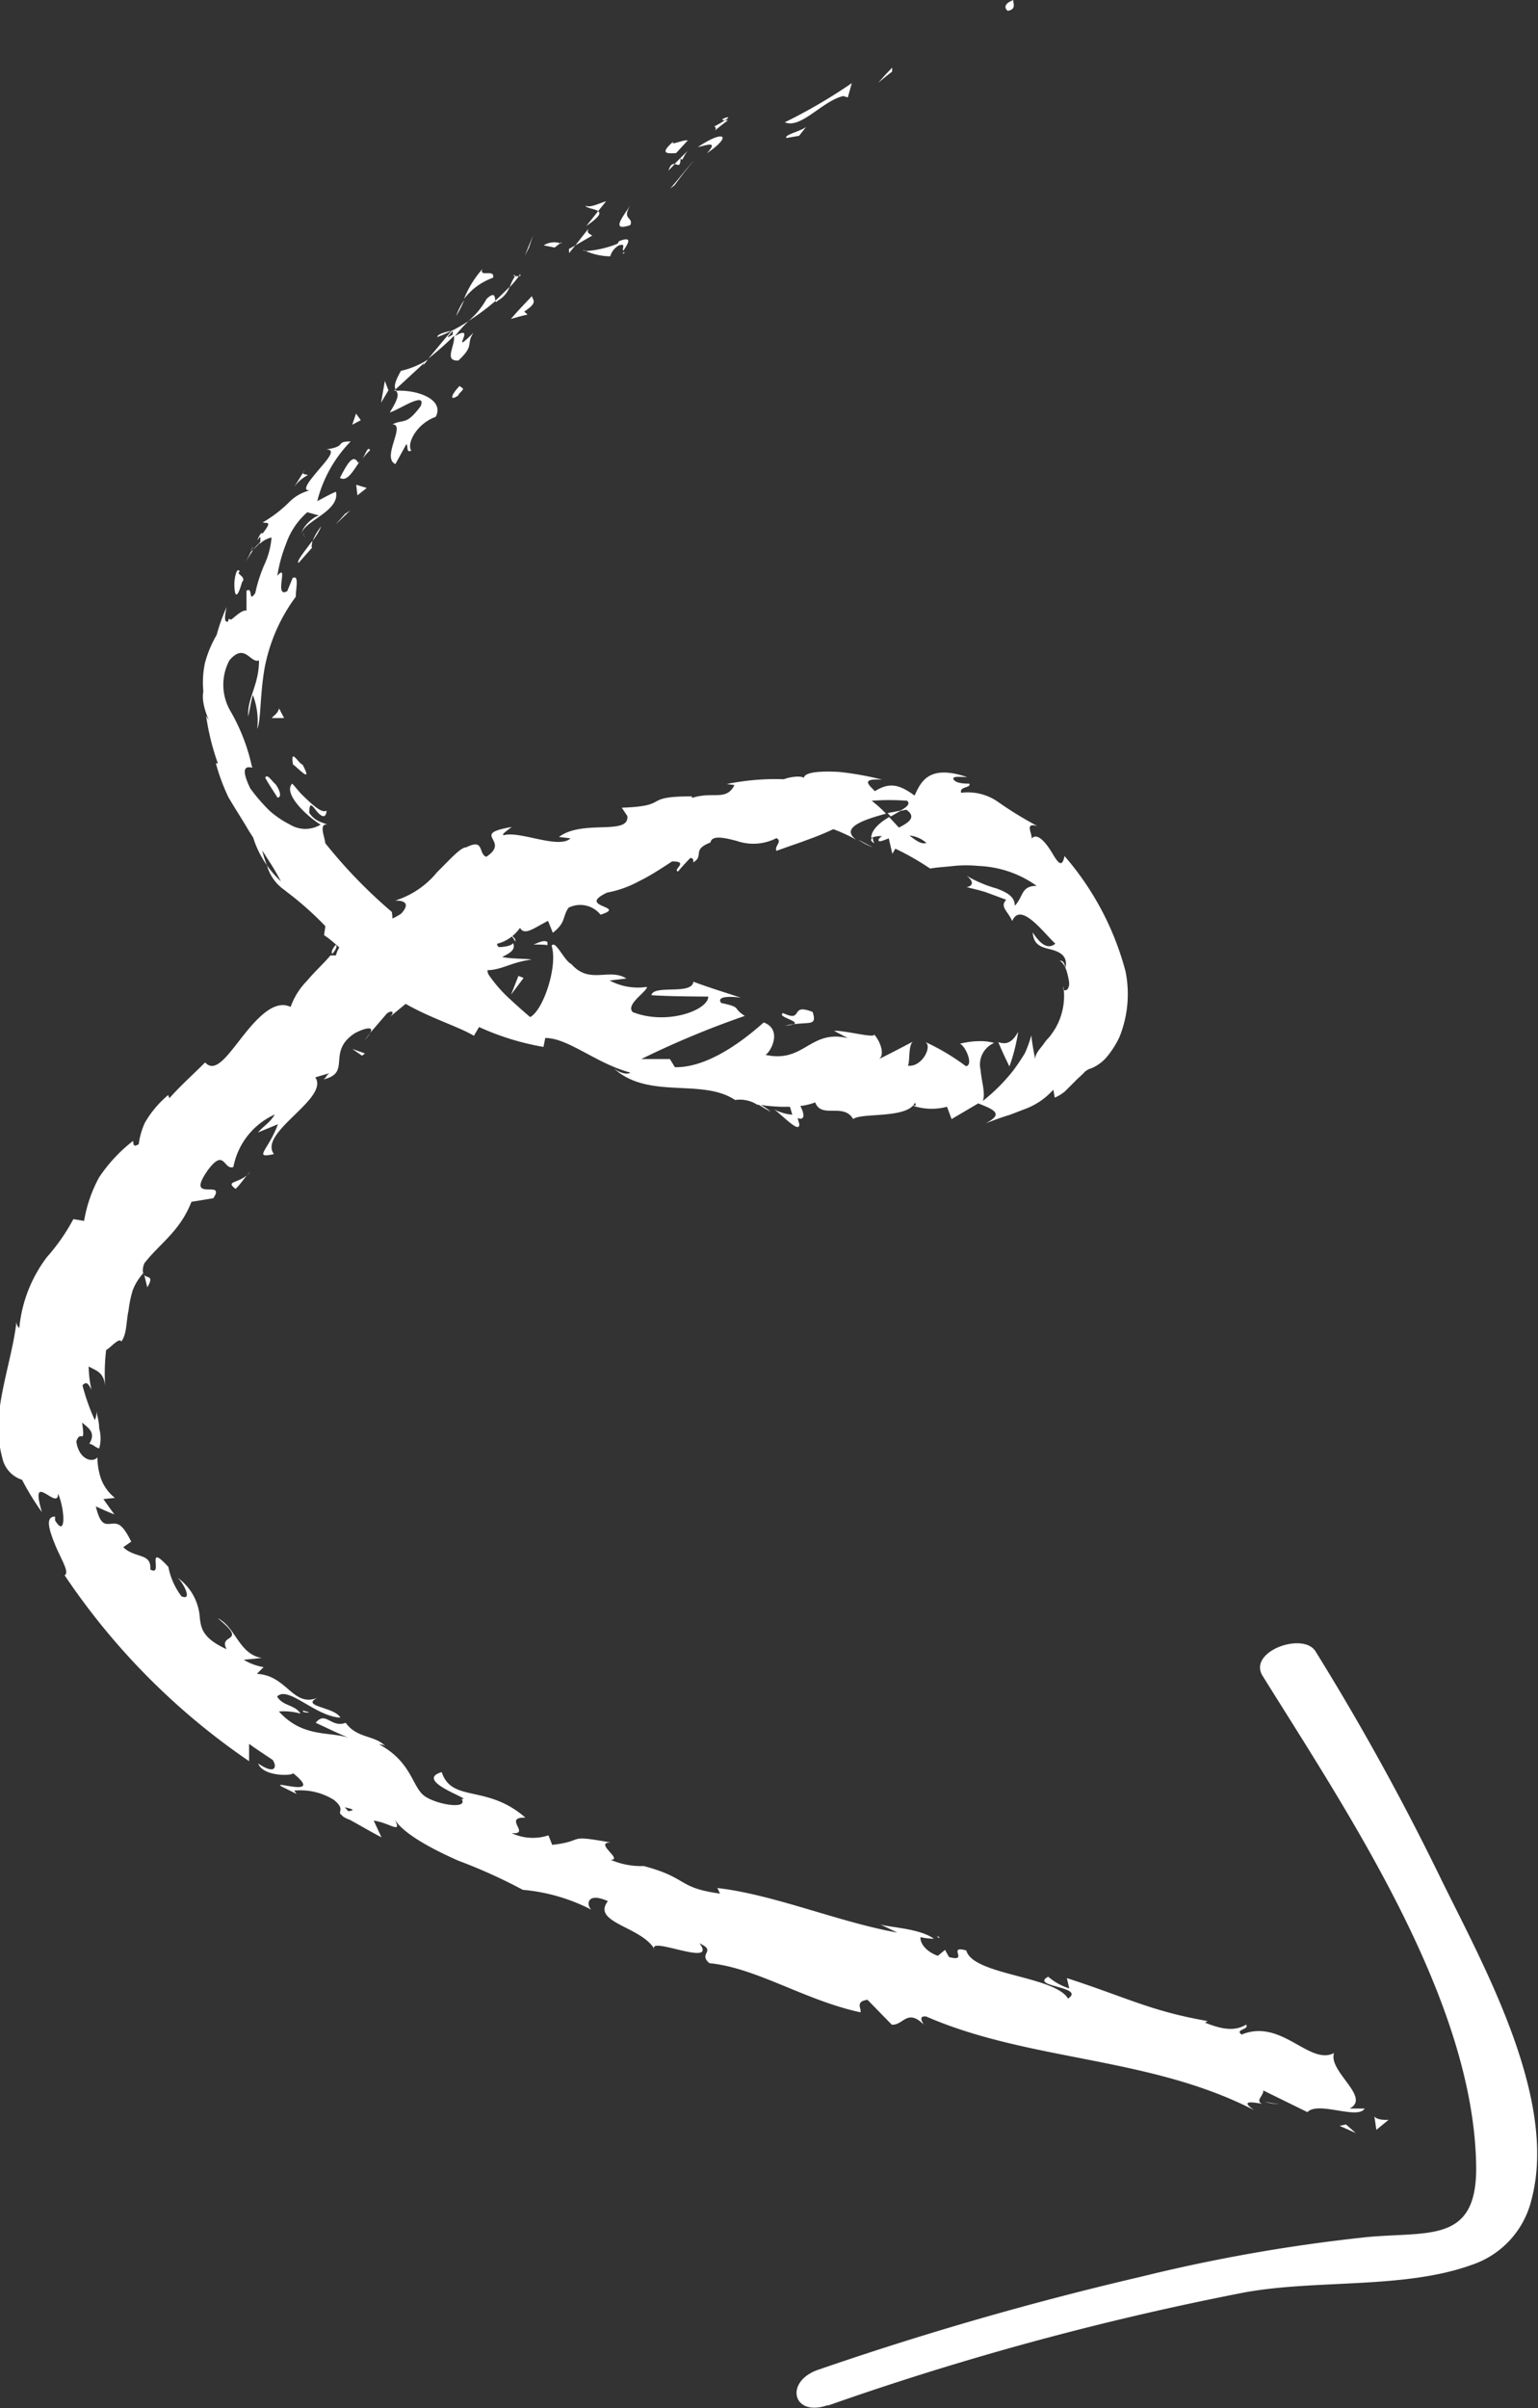 <svg id="Layer_1" data-name="Layer 1" xmlns="http://www.w3.org/2000/svg" viewBox="0 0 77.37 121.1"><rect x="0" y="0" width="77.37" height="121.1" fill="#333333" stroke="none"/><defs><style>.cls-1{fill:#fff;}</style></defs><title>arrow</title><path class="cls-1" d="M453.38,192.65c.45-.08.21-.45.26-.54C452.88,192.4,453.45,192.74,453.38,192.65Z" transform="translate(-402.66 -192.11)"/><path class="cls-1" d="M447.54,195.71l0-.2q-.36.37-.7.76C447.09,196.07,447.31,195.88,447.54,195.71Z" transform="translate(-402.66 -192.11)"/><path class="cls-1" d="M442.14,198.26c.81.35,1.88-1.07,2.94-1.32l.23.07.2-.72A26.47,26.47,0,0,1,442.14,198.26Z" transform="translate(-402.66 -192.11)"/><path class="cls-1" d="M438.59,198.47c.31.14-.48.56.69-.31h-.15A6.18,6.18,0,0,1,438.59,198.47Z" transform="translate(-402.66 -192.11)"/><path class="cls-1" d="M439.13,198.16c.54-.34-.48,0,0,0Z" transform="translate(-402.66 -192.11)"/><path class="cls-1" d="M436.67,199.81l.59-.64c-.24-.05-.9.3-.73.06C435.88,199.8,436.12,199.85,436.67,199.81Z" transform="translate(-402.66 -192.11)"/><path class="cls-1" d="M436.29,200.69l.31-.33C436.49,200.34,436.38,200.39,436.29,200.69Z" transform="translate(-402.66 -192.11)"/><path class="cls-1" d="M437.26,199.69c-.22.22-.45.44-.67.67.16,0,.29.22.31-.3C437,200.28,437,200,437.26,199.69Z" transform="translate(-402.66 -192.11)"/><path class="cls-1" d="M437.76,199.51c.48-.11,1.05-.33.46.31C439.54,198.92,439.09,198.61,437.76,199.51Z" transform="translate(-402.66 -192.11)"/><path class="cls-1" d="M442.22,199.05l.64-.11.36-.46C443,198.7,442.09,198.88,442.22,199.05Z" transform="translate(-402.66 -192.11)"/><path class="cls-1" d="M432.12,202.44c0,.15.47.16.63.29l.4-.5C432.84,202.32,432.29,202.6,432.12,202.44Z" transform="translate(-402.66 -192.11)"/><path class="cls-1" d="M432.75,202.73l-.6.75C432.84,203,432.89,202.83,432.75,202.73Z" transform="translate(-402.66 -192.11)"/><path class="cls-1" d="M436.59,201.43c.32-.43.64-.86,1-1.27-.43.46-.82,1-1.22,1.43Z" transform="translate(-402.66 -192.11)"/><polygon class="cls-1" points="26.61 12.46 26.81 11.85 26.4 12.86 26.61 12.46"/><path class="cls-1" d="M427.46,206.08c.12-.47-.73,0-.53-.44a5,5,0,0,0-.93,1.51A3.12,3.12,0,0,1,427.46,206.08Z" transform="translate(-402.66 -192.11)"/><path class="cls-1" d="M425.61,208a5.8,5.8,0,0,0,.4-.79A2.9,2.9,0,0,0,425.61,208Z" transform="translate(-402.66 -192.11)"/><path class="cls-1" d="M430.84,204.34a1,1,0,0,0-.83.11l.55.11Z" transform="translate(-402.66 -192.11)"/><path class="cls-1" d="M430.57,204.57h0l-.63.47Z" transform="translate(-402.66 -192.11)"/><path class="cls-1" d="M430.91,204.29l-.07.06C430.89,204.36,430.92,204.35,430.91,204.29Z" transform="translate(-402.66 -192.11)"/><path class="cls-1" d="M434.37,202.43c-.31.5-1.06,1.37,0,1C434.54,203,433.91,203.19,434.37,202.43Z" transform="translate(-402.66 -192.11)"/><path class="cls-1" d="M431.6,204.45l.85-.49c-.08-.08-.32-.11-.18-.36Z" transform="translate(-402.66 -192.11)"/><polygon class="cls-1" points="28.63 12.73 28.94 12.34 28.62 12.52 28.63 12.73"/><path class="cls-1" d="M427.14,207.14a4,4,0,0,1-.91,1.11,11.43,11.43,0,0,0,1.35-1C427.55,207.08,427.58,206.73,427.14,207.14Z" transform="translate(-402.66 -192.11)"/><path class="cls-1" d="M428.82,205.9l-.06.08C428.83,206,428.87,206,428.82,205.9Z" transform="translate(-402.66 -192.11)"/><polygon class="cls-1" points="19.82 19.65 19.93 19.65 19.89 19.59 19.82 19.65"/><path class="cls-1" d="M427.7,207.23a1.32,1.32,0,0,0,.6-.7c-.22.22-.46.46-.72.7C427.59,207.3,427.61,207.33,427.7,207.23Z" transform="translate(-402.66 -192.11)"/><path class="cls-1" d="M424.66,209.06a6.46,6.46,0,0,0,.71-.31C425.11,208.79,424.64,208.92,424.66,209.06Z" transform="translate(-402.66 -192.11)"/><path class="cls-1" d="M428.57,206l0-.05C428.44,205.94,428.49,206,428.57,206Z" transform="translate(-402.66 -192.11)"/><path class="cls-1" d="M428.57,206a2.55,2.55,0,0,0-.27.55,4.37,4.37,0,0,0,.46-.55Z" transform="translate(-402.66 -192.11)"/><path class="cls-1" d="M423.35,214.77c-.25-.34.26-1.35,1.23-1.7.45-.85-.88-1.37-2-1.31.1.14.21.26-.31,1.09.4-.09,1.88-1.12,1.55-.31-.75,1-.84.62-1.42.91.7,0-.57,1.67.15,2l.55-1C423.21,214.5,423.07,214.92,423.35,214.77Z" transform="translate(-402.66 -192.11)"/><path class="cls-1" d="M423.94,210.5l.25-.31a4.25,4.25,0,0,1-1.36.57c-.34.6-.34.8-.27.93l1.44-1.33Z" transform="translate(-402.66 -192.11)"/><path class="cls-1" d="M425.5,209c.06.53-.53,1.28.22,1.24.84-.78.36-.8.76-1.4-1.33,1.32.25-.54-.94.18a7.14,7.14,0,0,1,.69-.76c-.29.19-.58.35-.86.5h.06c.1,0,.14,0,0,0l0,0a.42.42,0,0,1,0,.18c-.47.29-.14,0,0-.18a.32.32,0,0,0,0-.06h0c-.43.47-.84,1-1.23,1.45A15.88,15.88,0,0,0,425.5,209Z" transform="translate(-402.66 -192.11)"/><path class="cls-1" d="M434.12,204.8a.11.11,0,0,1-.11,0C434,204.86,433.94,204.92,434.12,204.8Z" transform="translate(-402.66 -192.11)"/><path class="cls-1" d="M433.36,205a.89.89,0,0,1,.44-.55c.38-.12.12.17.22.27.15-.25.57-.79-.22-.48l-.07.12c-.69.31-1.79.45-1.72.32A3.11,3.11,0,0,0,433.36,205Z" transform="translate(-402.66 -192.11)"/><path class="cls-1" d="M429.42,207c-.36.38-.72.75-1.06,1.15.28-.08.55-.16.84-.22l-.17-.15C429.77,207.3,429.44,207.2,429.42,207Z" transform="translate(-402.66 -192.11)"/><polygon class="cls-1" points="19.54 19.63 19.36 19.16 19.17 20.25 19.54 19.63"/><polygon class="cls-1" points="18.15 21.13 17.91 20.8 17.72 21.36 18.15 21.13"/><path class="cls-1" d="M421.29,244.06l-.28.35A2,2,0,0,0,421.29,244.06Z" transform="translate(-402.66 -192.11)"/><path class="cls-1" d="M423.83,242.22l0-.21C423.72,242.19,423.72,242.29,423.83,242.22Z" transform="translate(-402.66 -192.11)"/><path class="cls-1" d="M441.62,247.91c.6.48,1.26,1.19,1.25.73l-.13-.46A2.44,2.44,0,0,1,441.62,247.91Z" transform="translate(-402.66 -192.11)"/><path class="cls-1" d="M447.31,233l.16.17.52-.3Z" transform="translate(-402.66 -192.11)"/><path class="cls-1" d="M446.56,234.72l-.74-.39A3.38,3.38,0,0,0,446.56,234.72Z" transform="translate(-402.66 -192.11)"/><path class="cls-1" d="M409.92,256.24l.15.61C410.42,256.25,410.08,256.4,409.92,256.24Z" transform="translate(-402.66 -192.11)"/><path class="cls-1" d="M415.36,234.11a4.92,4.92,0,0,0,.73,1.52C415.77,234.87,415.79,234.08,415.36,234.11Z" transform="translate(-402.66 -192.11)"/><path class="cls-1" d="M419.54,239.63c-.18.23-.23.37-.16.45C419.57,239.84,419.65,239.68,419.54,239.63Z" transform="translate(-402.66 -192.11)"/><path class="cls-1" d="M417.33,237.07c0-.11-.11-.21-.16-.32a5,5,0,0,1-1.08-1.12A2.22,2.22,0,0,0,417.33,237.07Z" transform="translate(-402.66 -192.11)"/><path class="cls-1" d="M449.78,289.49l.13.09C449.94,289.52,449.87,289.5,449.78,289.49Z" transform="translate(-402.66 -192.11)"/><path class="cls-1" d="M467.06,297.92c-.19,0-.49-.06-.77-.11A2.4,2.4,0,0,0,467.06,297.92Z" transform="translate(-402.66 -192.11)"/><path class="cls-1" d="M415.29,219.82c.21-.44,0-.09,0,0Z" transform="translate(-402.66 -192.11)"/><path class="cls-1" d="M417.94,218.88a.29.29,0,0,0,.07.27A.36.36,0,0,1,417.94,218.88Z" transform="translate(-402.66 -192.11)"/><path class="cls-1" d="M422.46,237.92l0,0C422.43,237.8,422.44,237.83,422.46,237.92Z" transform="translate(-402.66 -192.11)"/><path class="cls-1" d="M415.83,219.31a2.24,2.24,0,0,0-.43.45Z" transform="translate(-402.66 -192.11)"/><path class="cls-1" d="M415.6,219.28l.27-.32C415.84,218.87,415.77,218.89,415.6,219.28Z" transform="translate(-402.66 -192.11)"/><path class="cls-1" d="M415,220.43a5,5,0,0,1,.41-.67c-.07.07-.11.09-.11.06Z" transform="translate(-402.66 -192.11)"/><path class="cls-1" d="M417.88,278.13l.05.08C418.38,278.28,418.21,278.21,417.88,278.13Z" transform="translate(-402.66 -192.11)"/><path class="cls-1" d="M452.81,244.47l0,0h.05Z" transform="translate(-402.66 -192.11)"/><path class="cls-1" d="M453.88,244c-.33.6-.64.64-1,.52.17.41.36.82.56,1.22A9.19,9.19,0,0,0,453.88,244Z" transform="translate(-402.66 -192.11)"/><path class="cls-1" d="M415.64,249.06l1-.41c-.48,1.31-1.28,1.74-.2,1.5-.81-1.09,2.81-2.79,2.08-3.86l.71-.21c-.16.11-.13.19-.29.31,1.43-.33.13-1.38,1.57-2.32.53-.28,1-.36.76,0l.86-1c.32-.21.39,0,.07.24l1.55-1.28v0a7.76,7.76,0,0,1,.67-1.25c.54-.12-.14.26.07.33l.76-.88c.57,0,0,.84-.69,1.21,1.61.59.57-.83,2.89-1.29-.27.22-.54.43-.8.67,1,.29,1.52-.3,2.74-.45-.34-.1-2.61.08-1.75-.79a2,2,0,0,0,1.18-.81c.23.42.71,0,1.41-.35l.24.6c.67-.52.47-.79.79-1.26a1.31,1.31,0,0,1,1.61.35c1.4-.44-1.26-.36.33-1.11a5.42,5.42,0,0,0,1.6-.57c.5-.24,1-.56,1.67-1,.89,0,0,.42.3.51.2-.25.4-.45.61-.68.19,0,.16.14.15.22.58-.33-.1-.63.87-1,.07-.37.64-.26,1.32-.08a2.54,2.54,0,0,0,2-.14c.32.17-.12.4,0,.64.82-.3,1.19-.41,1.51-.54a13.79,13.79,0,0,0,1.35-.55,8.07,8.07,0,0,1,1.15.53c-.81-.6.35-1,1.5-1.31a5.91,5.91,0,0,0-.72-.65,12,12,0,0,1,1.78,0c.18.15,0,.32-.38.52l.34-.07c.54.37.12.65-.37.9l-.49-.53c-.48.27-.92.68-.9,1.05a1.18,1.18,0,0,1,.54-.09c-.12.08-.2.16-.17.23s.22,0,.51-.12l.18.78.15-.26a13.51,13.51,0,0,1,1.75,1c.4-.07.77-.08,1.18-.13a6.36,6.36,0,0,1,1.27,0,5.38,5.38,0,0,1,2.91,1c-.8,0-.66.55-1.1,1,0-.47-.41-.67-.89-.86a6.42,6.42,0,0,1-1.54-.65c.48.37.22.55,0,.57.33.09.68.16,1,.27l1,.37c-.34.35.08.57.3,1.07.42-1,1.56.57,2.17,1.14-.28.22-.63.22-1.14-.57.05.63.4.73.88.85s.9.33.77.93c-.06-.22-.09-.35-.29-.36.29.18.39.63.46,1s-.12.58-.28.46l0-.19a3.26,3.26,0,0,1-.39,2.12,4.31,4.31,0,0,1-.31.45,2.59,2.59,0,0,0-.33.41c-.21.26-.4.48-.38.71a11.94,11.94,0,0,1-.2-1.2,5.84,5.84,0,0,1-.32.89c-.16.27-.35.55-.56.84a9.22,9.22,0,0,1-1.56,1.57c.15-.37-.07-1-.11-1.56a1.18,1.18,0,0,1,.68-1.36,2.46,2.46,0,0,0-.64-.09,4.11,4.11,0,0,0-1.08.13c.28.11.7,1.08.3,1.13a11.1,11.1,0,0,0-2.07-1.23c.43.18-.14,1.31-.85,1.2.12-.16,0-1.13.3-1.23-.61.32-1.22.64-1.85.95.46-.15.18-.94-.16-1.3.15.24-1.48-.2-2-.17l.69.37c-1.91-.46-2.18,1.27-4.14.84.29-.18.85-1.28-.09-1.63-.55.48-2.58,2.29-4.47,2.25l-.25-.41c-.48,0-1,0-1.44,0a45.6,45.6,0,0,1,5.21-2.17c-.66-.41-.11-.42-1.19-.65-.3-.39.69-.32,1-.26-.8-.27-1.61-.51-2.4-.81-.07.69-2,.13-2.11.68,1,.06,1.91.06,2.86.07,0,.67-2.05,1.46-3.8.78-.37-.39.69-1,.72-1.27a3,3,0,0,1-1.88-.32l.84-.1c-.86-.55-1.85.32-2.76-.72-.38-.18-.82-1.26-1-.92.32,1-.41,3.23-1.08,3.58-.06-.05-.53-.45-1-.89a6.89,6.89,0,0,1-1.1-1.26c-.37-.84,1.57-.85,1.24-1.57-.1.16-.54.2-.72.2-.33-.33.4-.42-.47-.78-.45.53-1.68-.94-.66.31-.93-.26-.82-.58-1.76-1.11,0,.28-.36.48-.9.56a3.53,3.53,0,0,1-1.66-.19c.15-.11.09-.42.07-.56a25.1,25.1,0,0,1-3.35-3.46c0-.24-.35-1,.1-.93-.23-.12-.6-.14-.9-.59,0-.6.15-.36.35-.11s.48.47.52,0c-.19.1-.47-.1-.8-.39-.16-.15-.34-.31-.5-.48s-.29-.35-.43-.49c-.48.49.74,1.65,1.43,2.06a1.48,1.48,0,0,1-1.54,0,4.88,4.88,0,0,1-1-.67,8.87,8.87,0,0,1-1-1.15c-.75-1.56.29-.87.08-1.11a9.63,9.63,0,0,0-1.06-2.75,2.62,2.62,0,0,1-.07-2.58c.78-.92,1.06.18,1.49,0,0,1.26-.61,1.91-.54,2.82.08-.37.13-.73.23-1.08a3.65,3.65,0,0,1,.22,1.71c.19-.43.13-1.62.36-3a8.72,8.72,0,0,1,1.58-3.65c0-.42.18-1.12-.16-.94l-.27.66c-.7.39.11-1.49-.5-.77a7.49,7.49,0,0,1,.44-1.61,3.71,3.71,0,0,1,1.07-1.59l.64.18c-.15-.09-.87.46-.93.9.13-.65,1.94-1.13,1.73-2.11-.32.13-.62.31-.94.47a6.62,6.62,0,0,1,1.68-3c-.82,0-.14.25-1.24.4.58,0,0,.58-.44,1.11s-.92,1.11-.17.91a2.22,2.22,0,0,0-1.26.65,6.42,6.42,0,0,1-1.31,1c.19.08.57-.15-.13.71a1.12,1.12,0,0,1,0,.3l-.05.05.05,0c0,.06,0,.06,0,0a1.25,1.25,0,0,1,.57-.3,4,4,0,0,1-.38,1.41,7.65,7.65,0,0,0-.44,1.39c-.37.53-.09-.34-.44-.12,0,.32,0,.65,0,1-.44-.11-1.35,1.42-1-.18a9.11,9.11,0,0,0-.5,1.4,5.73,5.73,0,0,0-.59,1.41,4.75,4.75,0,0,0-.08,1.44c-.16.75.53,1.87.14,1.23a12.2,12.2,0,0,0,.59,2.38l-.1,0a10,10,0,0,0,.63,1.7c.3.52.62,1,.95,1.56s.69,1,1,1.51a12,12,0,0,1,.93,1.65,16.32,16.32,0,0,1,2,1.77l-.07.45c.79.49,2,2,2.55,1.85.11.73,1,1.34,2.09,1.89s2.23.92,2.9,1.32l.26-.44a13.16,13.16,0,0,0,3.24,1l.09-.45c1.16,0,2.57,1.29,4.28,1.74-.16.13-.58,0-.85-.23,1.74,1.62,4.45.49,6.12,1.61a1.63,1.63,0,0,1,1.12.24h-.12l.19,0c.19.12.39.24.6.35a2.5,2.5,0,0,0-.5-.34,8.8,8.8,0,0,0,1.47.09l.15.52h.13c.5.26.46-.16.24-.56a3.08,3.08,0,0,0,.75-.18c.31.84,1.43,0,1.91.84.41-.34,2.76,0,3.11-.84,0,.11.16.17-.13.16a3,3,0,0,0,1.74.06l.23.62,1.34-.79c.84.33,1.28.53.38,1,.55-.21.92-.34,1.2-.42l.7-.27a3.6,3.6,0,0,0,1.5-1l.07.4a2.11,2.11,0,0,0,.51-.31l.49-.49c.15-.16.31-.29.44-.42a.75.75,0,0,1,.39-.25,2.08,2.08,0,0,0,.73-.51,4.48,4.48,0,0,0,.7-1.08,5.77,5.77,0,0,0,.3-3.29,14.5,14.5,0,0,0-3.07-5.8c-.13.67-.36.28-.65-.2s-.73-1-1-.68c0-.35-.35-.8.28-.63a19,19,0,0,1-2-1.23,2.64,2.64,0,0,0-1.83-.44c-.1-.33.53-.24.41-.46-.17,0-.65,0-.78-.2s.34-.13.67-.13c-1.89-.64-2.31.19-2.64.93-.79-.58-1.28-.67-2-.22-.27-.3-.77-.65.37-.58a15.23,15.23,0,0,0-2.17-.39c-.9-.05-1.74,0-1.77.3-.2-.15-.88,0-1,.07a12.1,12.1,0,0,0-2.88.24l.39.05c-.42.83-1.09.3-2.14.65v-.08c-2.59,0-1,.48-3.53.57l.28.42c.1,1-2.24.15-3.44,1.05l.58.07c-.58.56-2.54-.38-3.34-.16-.2,0,.18-.25.38-.41-2.16.37,0,.66-1.28,1.5-.41-.16-.08-.94-1-.48-.29,0-.83.62-1.47,1.25a4.42,4.42,0,0,1-2.11,1.43c.4,0,.8.1.31.65-.87.63-3,.85-3.29,2.11-.15,0-.24,0-.28,0-.27.34-.77.79-1.18,1.28a3.54,3.54,0,0,0-.82,1.31c-.81-.4-1.69.56-2.43,1.5s-1.36,1.86-1.87,1.29c-.6.6-1.22,1.15-1.8,1.8l-.06-.16a5.19,5.19,0,0,0-1.17,1.39,3.67,3.67,0,0,0-.31,1.08c-.33.21-.25-.09-.29-.16a7.73,7.73,0,0,0-1.71,1.84,7,7,0,0,0-.75,2.18l-.54-.09a9.87,9.87,0,0,1-1.33,1.91,7,7,0,0,0-1.39,3.57.41.41,0,0,1-.14-.33c-.16,1.44-.72,3.11-.89,4.7,0,.39-.05.78,0,1.13a5.34,5.34,0,0,0,.17,1,1.48,1.48,0,0,0,1,1.13,13.25,13.25,0,0,0,1,1.63c-.34-1.14-.12-1.1.17-.94s.65.47.64,0c.34.77.42,2.29-.15,1.35v-.19c-.52,0-.29.69,0,1.41s.75,1.4.48,1.54a34.69,34.69,0,0,0,9.28,9.35v-.87c.39.28.79.54,1.19.81.23.35.13.76-.73.18.24.65,1.66.63,1.76.49,1.58,1.28-1.11.33-.59.66l.76.38-.12-.17a3.19,3.19,0,0,1,2,.47c.61.5.13.59.39.76,0,0,.05.11.41.24.53.29,1.05.6,1.59.88l-.39-.84c.84.11,1.5.77,1-.17.32.72,1.79,1.54,3.27,2.19a26.76,26.76,0,0,1,3.23,1.46,9.29,9.29,0,0,1,3.45,1c-.27-.24-.23-.91.83-.43-.86,1.11,1.8,1.28,2.38,2.49-.59-.87,3.2.92,2.23-.37.89.41-.1.5.5,1,2.36.23,4.78,1.86,7.59,2.47.09-.16-.3-.54.36-.63l1.22,1.25c.57.06.77-.84,1.61,0-.1-.18-.26-.45.12-.41,5.22,2.27,11.24,2,16.5,4.71-.69-.48-.18-.42.4-.32-.36-.15.09-.42.06-.67l2.22,1.09c.54-.57,2.53.4,2.88-.18h-.76c1.11-.56-1.09-1.87-.78-2.79-1.25.64-2.64-1.76-4.65-.93-.36-.27.4-.24.23-.5-.53.31-1.1.29-2.07-.1l.13-.08c-2.86-.5-4-1.16-7.08-2.16l.12.52a3.06,3.06,0,0,1-1.06-.59c-.95.51,1.9.49,1,1.1-.68-1.14-4.79-1.18-5.12-2.42-1-.28.17.61-.87.33l-.2-.36-.36.3c-.66-.24-.91-.69-.87-.94a3.08,3.08,0,0,0,.67.08c-.79-.57-2.5-.57-2.78-.76l.94.45c-2.9-.51-6.19-1.91-9.05-2.24l.13.28c-2.18-.3-1.56-.78-3.85-1.39l.1,0a3.84,3.84,0,0,1-1.75-.31c.65,0-.87-.88,0-.87-2.33-.42-1.2-.08-2.94.12l-.19-.48a2.5,2.5,0,0,1-1.85-.11c1,.08-.47-.81.69-.78-1.94-1.7-3.69-.73-4.21-2.29-1.47.44,1.69,1.42,1,1.35.35.53-1.18.31-1.84-.13s-.64-1.76-2.38-2.65c.17.09.22,0,.39.13-.53-.57-1.43-.38-2-1.18-.74.28-1-.62-1.51,0,.55.25,1.09.52,1.65.75-1-.32-2.31,0-3.5-1.32a3.06,3.06,0,0,1,1.09.11c-.29-.46-.89-.37-1.18-.86.55-.57,1.92,1,3.18,1.06-.28-.54-2.05-.56-1.14-1-1.25.51-1.53-1.13-3.06-1.2l.34-.34a2.77,2.77,0,0,1-1-.37l.91-.09c-1.16-.19-1.31-1.56-2.22-2,1.59,1.3,0,.73.45,1.56-1.23-.56-1.29-1.08-1.35-1.6a2.68,2.68,0,0,0-1.12-2c.27.23.79,1.19.2.94a3.55,3.55,0,0,1-.66-1.48c-1.2-1.31-.21.53-.91.13.07-.85-.76-.54-1.36-1.12l.4-.28c-.45-.92-.68-.93-1-.9s-.55.07-.78-.87c.32.14.61.28.94.4-.2-.25-.37-.51-.56-.77l.58-.06a2.21,2.21,0,0,1-.69-.94,3.34,3.34,0,0,1-.19-1.1c-.25.3-.94.1-1.06-.8.21-.64.46.27.29-.95.3.27.72.49.36,1.07.16,0,.34.21.5.23a1.84,1.84,0,0,0,0-1c0-.34-.11-.67-.13-.87a1.08,1.08,0,0,1-.09.45,10.46,10.46,0,0,1-.62-1.75c.23-.26.32,0,.45.21a5.68,5.68,0,0,1-.14-1.16c.36.21.77.27.83,1A10,10,0,0,1,408,260c.18-.07.68-.67.76-.42.29-.38.24-1,.37-1.59a5.65,5.65,0,0,1,.21-1,2.71,2.71,0,0,1,.52-.84.84.84,0,0,1,.07-.52c.78-1,1.78-1.59,2.36-3.08l1.1-.18c.68-1-1.45.28-.29-1.39.86-1.18.81,0,1.3-.18a3.65,3.65,0,0,1,2.08-2.64C416.24,248.58,415.91,248.74,415.64,249.06Zm12-9.49c-.21.23-.55.79-.89.65C426.75,239.58,427.12,239.68,427.64,239.57Zm21.63-5.07c-.26.09-.53-.12-.86-.37A1.48,1.48,0,0,1,449.26,234.5ZM413.68,225v0C413.38,225.85,413.49,225.56,413.68,225Zm.62-1.59c0-.17-.07-.19-.16-.14a1.75,1.75,0,0,1-.15.93C414.14,224.12,414.27,223.94,414.3,223.43Zm5.87,59.77L420,283C420.61,283.13,420.39,283.16,420.17,283.2Z" transform="translate(-402.66 -192.11)"/><path class="cls-1" d="M446.65,234.52a.47.47,0,0,1-.08-.28C446.45,234.31,446.43,234.4,446.65,234.52Z" transform="translate(-402.66 -192.11)"/><path class="cls-1" d="M409.89,256.13l0,0a.22.22,0,0,0,.05.08Z" transform="translate(-402.66 -192.11)"/><path class="cls-1" d="M428.19,239a1.24,1.24,0,0,1,.38.45C428.63,239.39,428.56,239.25,428.19,239Z" transform="translate(-402.66 -192.11)"/><path class="cls-1" d="M418,215.73l-.54.87a1.94,1.94,0,0,1,.69-.6C418,215.94,417.78,216,418,215.73Z" transform="translate(-402.66 -192.11)"/><path class="cls-1" d="M425.71,212c.05-.14.2-.2.25-.34l-.18-.14C425.38,211.92,425.23,212.33,425.71,212Z" transform="translate(-402.66 -192.11)"/><path class="cls-1" d="M419.76,216.14c.35.22.64-.3,1-.83l-.08.08C420.42,214.87,420.09,215.51,419.76,216.14Z" transform="translate(-402.66 -192.11)"/><path class="cls-1" d="M420.88,215.2a3.12,3.12,0,0,1,.4-.45C421.16,214.54,421.08,214.89,420.88,215.2Z" transform="translate(-402.66 -192.11)"/><path class="cls-1" d="M414.84,221.38c.25-.26-.36-.42-.12-.52-.13-.29-.29.29-.27.74S414.57,222.32,414.84,221.38Z" transform="translate(-402.66 -192.11)"/><polygon class="cls-1" points="18.45 24.54 17.92 24.38 17.98 24.91 18.45 24.54"/><path class="cls-1" d="M417.68,220.42l.69-.78c-.08,0,0-.17,0-.33C418,219.82,417.54,220.36,417.68,220.42Z" transform="translate(-402.66 -192.11)"/><path class="cls-1" d="M418.39,219.3a3.2,3.2,0,0,0,.43-.72A2.93,2.93,0,0,0,418.39,219.3Z" transform="translate(-402.66 -192.11)"/><polygon class="cls-1" points="17.62 25.67 17.36 25.84 16.88 26.38 17.62 25.67"/><path class="cls-1" d="M416,231.22c.18.34.41.66.62,1,.2,0,.16-.3-.08-.65C416.32,231.38,416.11,231,416,231.22Z" transform="translate(-402.66 -192.11)"/><path class="cls-1" d="M416.7,227.74c-.09.28-.21.3-.37.48l.62,0Z" transform="translate(-402.66 -192.11)"/><path class="cls-1" d="M417.4,230.56c.15.06,1.06,1.09.48,0C417.7,230.55,417.25,229.65,417.4,230.56Z" transform="translate(-402.66 -192.11)"/><polygon class="cls-1" points="26.34 49.18 26.08 49.08 25.71 50.02 26.34 49.18"/><path class="cls-1" d="M443.54,243c-1.2-.47-.41.56-1.49.06-.34.18.88.41.54.56C443.4,243.5,443.77,243.71,443.54,243Z" transform="translate(-402.66 -192.11)"/><path class="cls-1" d="M442.59,243.61a3.33,3.33,0,0,0-.42.08A1.46,1.46,0,0,0,442.59,243.61Z" transform="translate(-402.66 -192.11)"/><polygon class="cls-1" points="67.39 106.91 68.2 107.27 67.71 106.84 67.39 106.91"/><path class="cls-1" d="M471.8,298.55l.1.67.61-.5C472.31,298.73,471.93,298.72,471.8,298.55Z" transform="translate(-402.66 -192.11)"/><path class="cls-1" d="M430.2,239.64l0-.16c-.19-.1-.36,0-.7.13C429.73,239.61,430,239.61,430.2,239.64Z" transform="translate(-402.66 -192.11)"/><polygon class="cls-1" points="18.21 53.09 18.36 52.98 17.72 52.75 18.21 53.09"/><path class="cls-1" d="M414.51,251.9c.27-.24.48-.63.75-.87C414.78,251.66,413.92,251.46,414.51,251.9Z" transform="translate(-402.66 -192.11)"/><path class="cls-1" d="M444.33,313.08a148.05,148.05,0,0,1,20.87-5.67c3.62-.68,8.08-.16,11.5-1.4a4.58,4.58,0,0,0,3-3.27c1.37-5.11-2.48-11.9-4.62-16.28a127.21,127.21,0,0,0-6.24-11.3c-.62-1-3.41,0-2.67,1.22,4.3,6.91,10.7,16.39,10.75,24.79,0,3.74-2.37,3.16-5.45,3.44a84.34,84.34,0,0,0-11.42,2,163.6,163.6,0,0,0-16.24,4.68c-1.7.59-1.28,2.39.48,1.78Z" transform="translate(-402.66 -192.11)"/></svg>